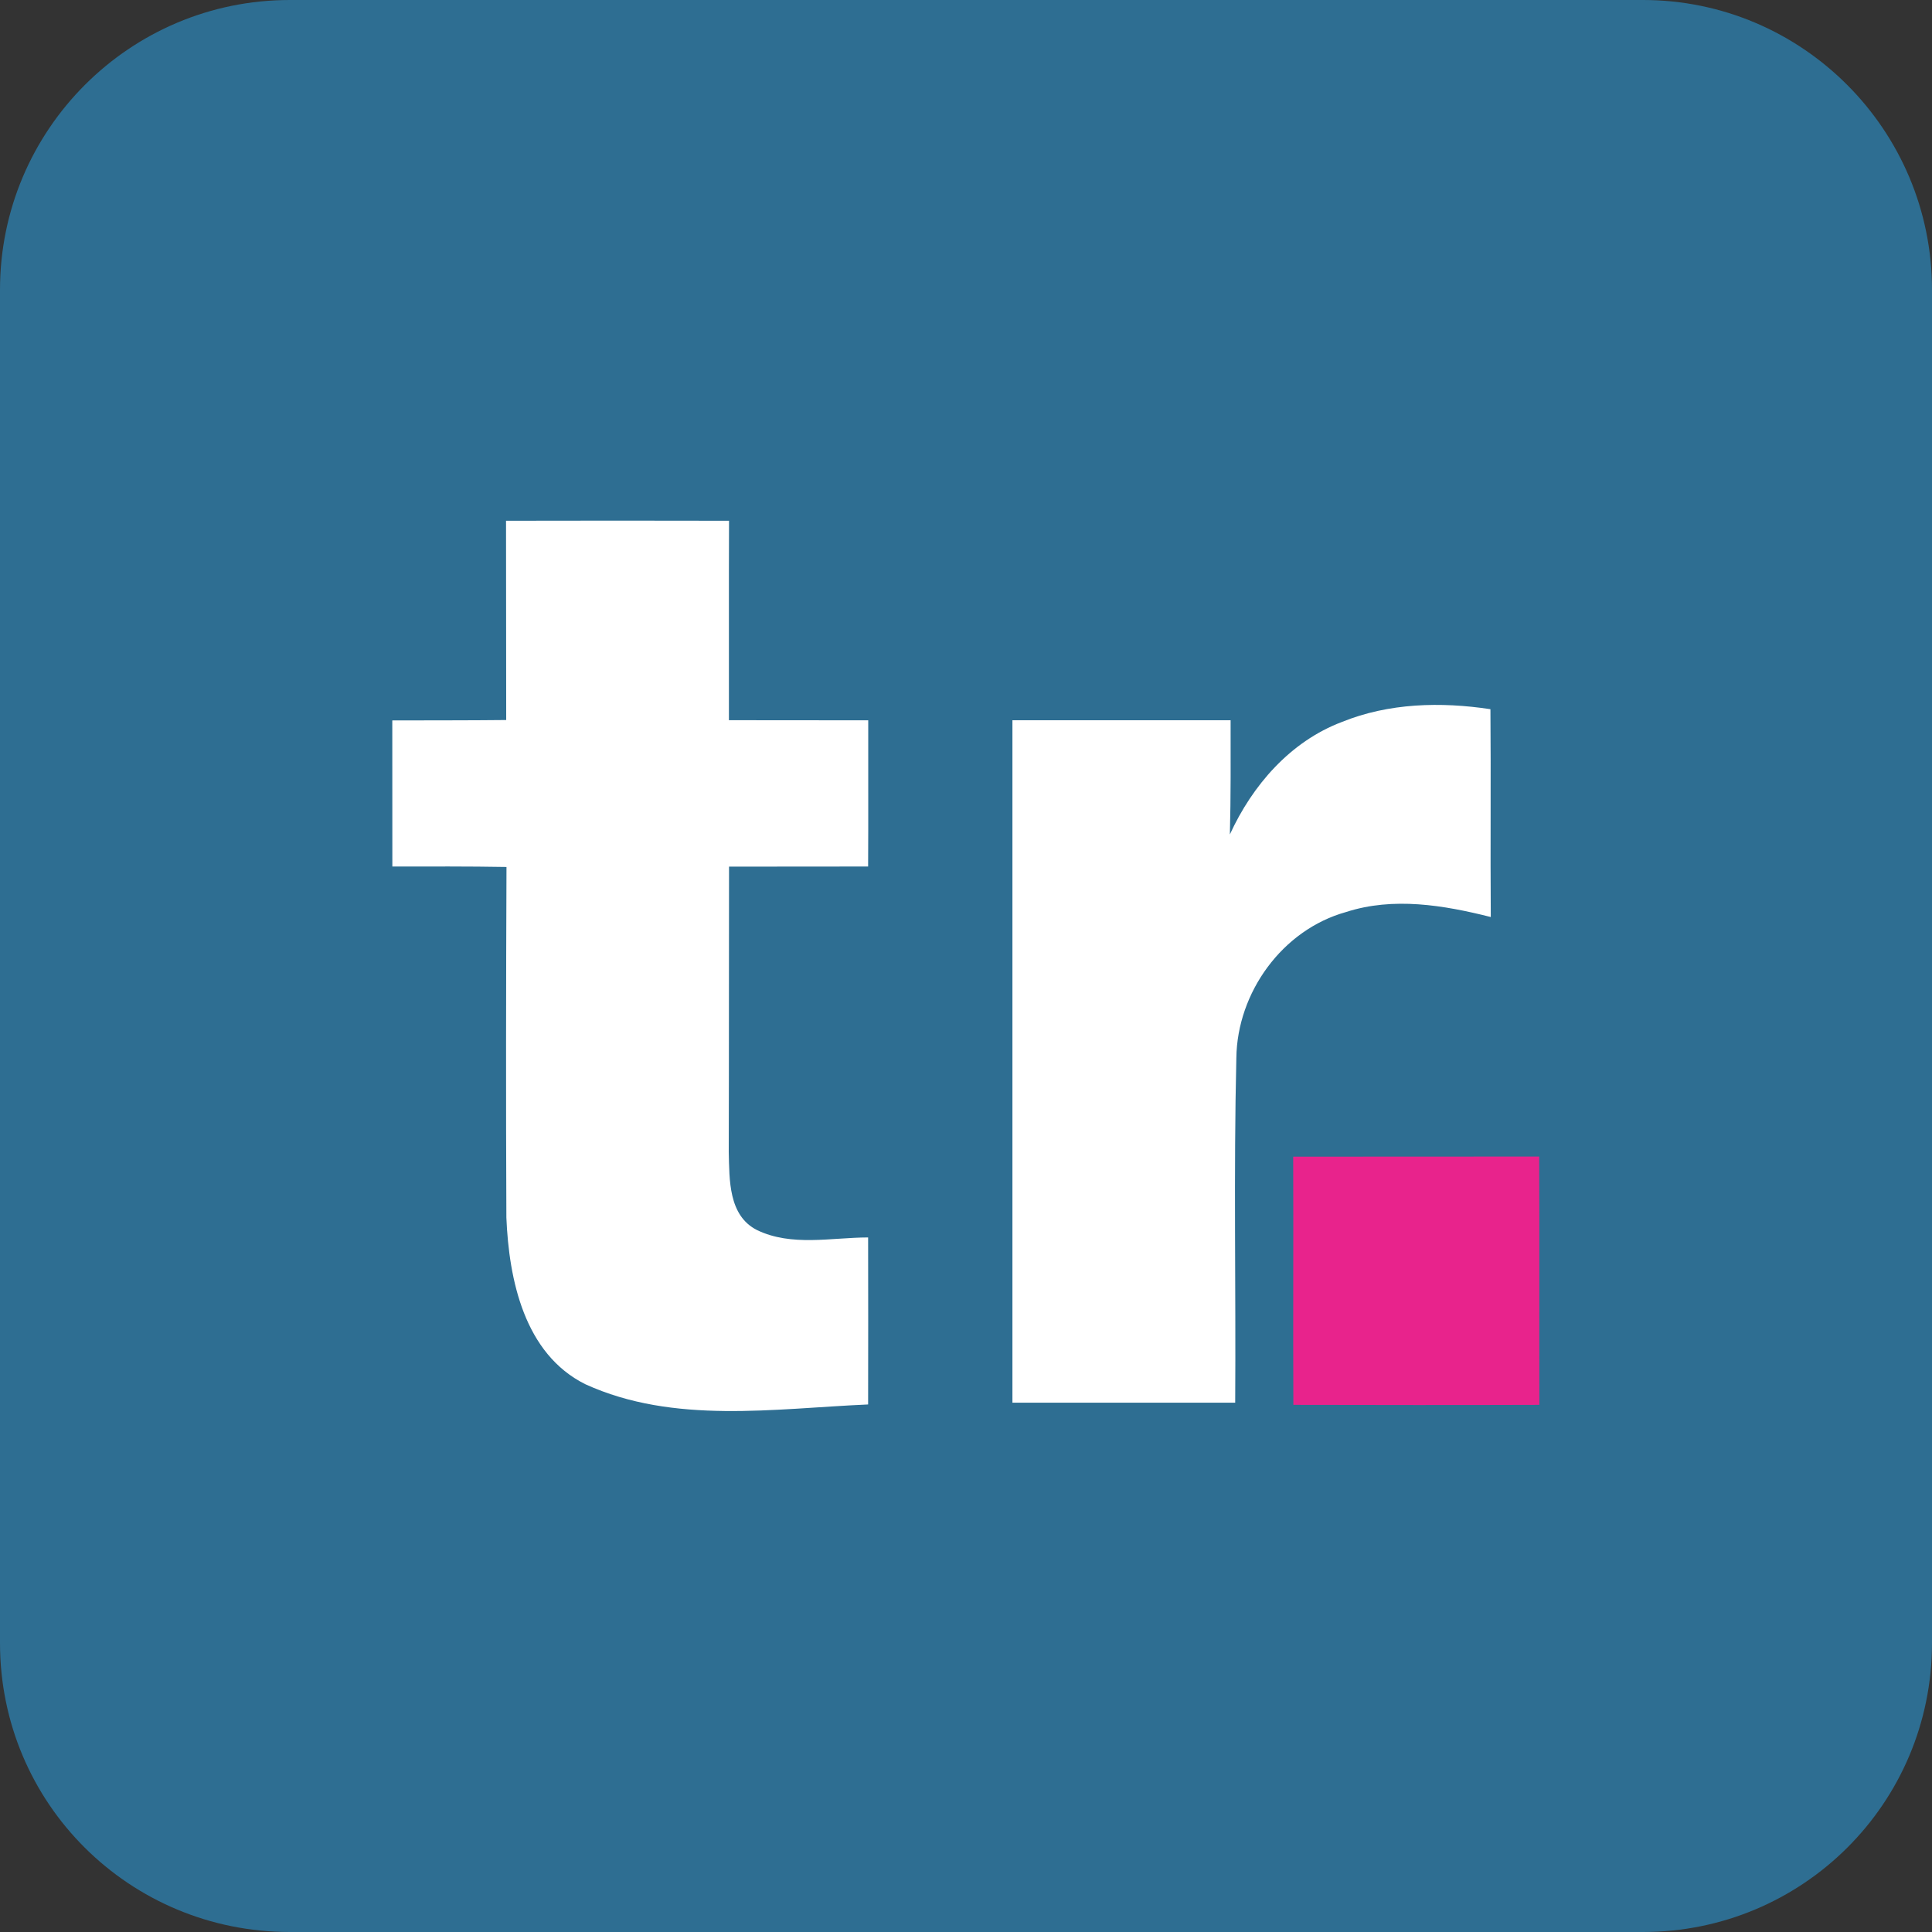 <?xml version="1.0" encoding="UTF-8" standalone="no"?>
<svg
   xmlns:dc="http://purl.org/dc/elements/1.1/"
   xmlns:cc="http://creativecommons.org/ns#"
   xmlns:rdf="http://www.w3.org/1999/02/22-rdf-syntax-ns#"
   xmlns:svg="http://www.w3.org/2000/svg"
   xmlns="http://www.w3.org/2000/svg"
   xmlns:sodipodi="http://sodipodi.sourceforge.net/DTD/sodipodi-0.dtd"
   xmlns:inkscape="http://www.inkscape.org/namespaces/inkscape"
   width="64"
   height="64"
   viewBox="0 0 64 64"
   version="1.1"
   id="svg138"
   sodipodi:docname="techradar-icon.svg"
   inkscape:version="0.92.3 (2405546, 2018-03-11)">
  <rect x="0" y="0" width="64" height="64" fill="#333333" stroke="none"/>
  <sodipodi:namedview
     pagecolor="#ffffff"
     bordercolor="#666666"
     borderopacity="1"
     objecttolerance="10"
     gridtolerance="10"
     guidetolerance="10"
     inkscape:pageopacity="0"
     inkscape:pageshadow="2"
     inkscape:window-width="1920"
     inkscape:window-height="1001"
     id="namedview140"
     showgrid="false"
     inkscape:zoom="3.5777493"
     inkscape:cx="38.72847"
     inkscape:cy="24.111716"
     inkscape:window-x="-9"
     inkscape:window-y="-9"
     inkscape:window-maximized="1"
     inkscape:current-layer="svg138" />
  <!-- Generator: Sketch 47.1 (45422) - http://www.bohemiancoding.com/sketch -->
  <title
     id="title2">Artboard 2</title>
  <desc
     id="desc4">Created with Sketch.</desc>
  <defs
     id="defs22">
    <path
       d="M 172,19.125 C 154.347,7.057 132.998,0 110,0 49.249,0 0,49.249 0,110 c 0,60.751 49.249,110 110,110 60.751,0 110,-49.249 110,-110 0,-6.83 -0.622,-13.514 -1.814,-20 H 186 c -7.732,0 -14,-6.268 -14,-14 z"
       id="path-1"
       inkscape:connector-curvature="0" />
    <filter
       x="-0.095"
       y="-0.068"
       width="1.191"
       height="1.191"
       filterUnits="objectBoundingBox"
       id="filter-2">
      <feOffset
         dx="0"
         dy="6"
         in="SourceAlpha"
         result="shadowOffsetOuter1"
         id="feOffset7" />
      <feGaussianBlur
         stdDeviation="6"
         in="shadowOffsetOuter1"
         result="shadowBlurOuter1"
         id="feGaussianBlur9" />
      <feColorMatrix
         values="0 0 0 0 0   0 0 0 0 0   0 0 0 0 0  0 0 0 0.096 0"
         type="matrix"
         in="shadowBlurOuter1"
         id="feColorMatrix11" />
    </filter>
    <rect
       id="path-3"
       x="193"
       y="6"
       width="330"
       height="150"
       rx="6" />
    <filter
       x="-0.064"
       y="-0.1"
       width="1.127"
       height="1.28"
       filterUnits="objectBoundingBox"
       id="filter-4">
      <feOffset
         dx="0"
         dy="6"
         in="SourceAlpha"
         result="shadowOffsetOuter1"
         id="feOffset15" />
      <feGaussianBlur
         stdDeviation="6"
         in="shadowOffsetOuter1"
         result="shadowBlurOuter1"
         id="feGaussianBlur17" />
      <feColorMatrix
         values="0 0 0 0 0   0 0 0 0 0   0 0 0 0 0  0 0 0 0.096 0"
         type="matrix"
         in="shadowBlurOuter1"
         id="feColorMatrix19" />
    </filter>
  </defs>
  <rect
     style="fill:none;fill-rule:evenodd;stroke:none;stroke-width:1"
     height="347"
     width="536"
     y="-283"
     x="0"
     id="Clip" />
  <path
     style="fill:#2e6e92;fill-rule:nonzero;stroke:none;stroke-width:0.821;fill-opacity:1"
     inkscape:connector-curvature="0"
     id="path129"
     d="M 64,54.426 C 64,59.75 59.699,64 54.426,64 H 9.6 C 4.296,64 1.59e-6,59.75 1.59e-6,54.426 V 9.6 C 1.59e-6,4.301 4.298,-1.4e-7 9.6,-1.4e-7 H 54.426 c 5.274,0 9.574,4.299 9.574,9.6 V 54.426" />
  <path
     style="fill:none;stroke-width:1.007"
     inkscape:connector-curvature="0"
     id="path4"
     d="m 20.727,36.271 c 0.879,0.323 2.039,0.2 2.665,-0.554 0.57,-0.771 0.546,-1.783 0.573,-2.695 -1.119,0.501 -2.455,0.372 -3.497,1.064 -0.762,0.52 -0.635,1.875 0.259,2.185 z" />
  <g
     id="g925"
     transform="matrix(1.9,0,0,1.9,-20.897,-26.766)">
    <path
       d="m 24.196,35.533 c -0.5,-0.253 -0.479,-0.878 -0.492,-1.357 0.005,-1.661 0.002,-3.32 0.005,-4.979 0.808,-0.002 1.615,-0.002 2.425,-0.002 0.005,-0.849 0,-1.699 0.002,-2.549 -0.809,0 -1.618,0 -2.429,-0.002 0.002,-1.158 -0.003,-2.318 0.002,-3.477 -1.295,-0.003 -2.592,-0.003 -3.888,0 0.003,1.157 0,2.317 0.003,3.474 -0.662,0.007 -1.324,0.005 -1.986,0.007 0,0.848 0,1.698 0.001,2.547 0.663,0 1.326,-0.004 1.99,0.008 -0.008,2.038 -0.011,4.074 -0.002,6.113 0.045,1.08 0.311,2.374 1.376,2.905 1.543,0.704 3.294,0.424 4.931,0.353 0.002,-0.971 0.002,-1.944 0,-2.912 -0.641,0.001 -1.336,0.163 -1.938,-0.129 z"
       id="path10"
       inkscape:connector-curvature="0"
       style="fill:#ffffff;fill-opacity:1;stroke-width:1.007" />
    <path
       d="m 36.99,30.074 c -0.009,-1.208 0.004,-2.415 -0.006,-3.622 -0.865,-0.131 -1.772,-0.109 -2.59,0.223 -0.899,0.34 -1.561,1.104 -1.953,1.961 0.018,-0.663 0.013,-1.328 0.013,-1.991 -1.269,0 -2.537,0 -3.804,0 0,3.966 0,7.932 0,11.898 1.294,0 2.59,0 3.884,0 0.013,-2.004 -0.027,-4.008 0.02,-6.011 0.015,-1.143 0.803,-2.234 1.911,-2.543 0.826,-0.268 1.705,-0.12 2.523,0.086 z"
       id="path24"
       inkscape:connector-curvature="0"
       style="fill:#ffffff;fill-opacity:1;stroke-width:1.007" />
    <path
       d="m 37.834,34.252 c -1.43,0.002 -2.86,0 -4.289,0.002 0.006,1.442 -0.004,2.885 0.003,4.327 1.429,0.003 2.858,0.005 4.289,0 -0.003,-1.442 0.003,-2.886 -0.003,-4.329 z"
       id="path26"
       inkscape:connector-curvature="0"
       style="fill:#e8238c;fill-opacity:1;stroke-width:1.007" />
  </g>
</svg>
